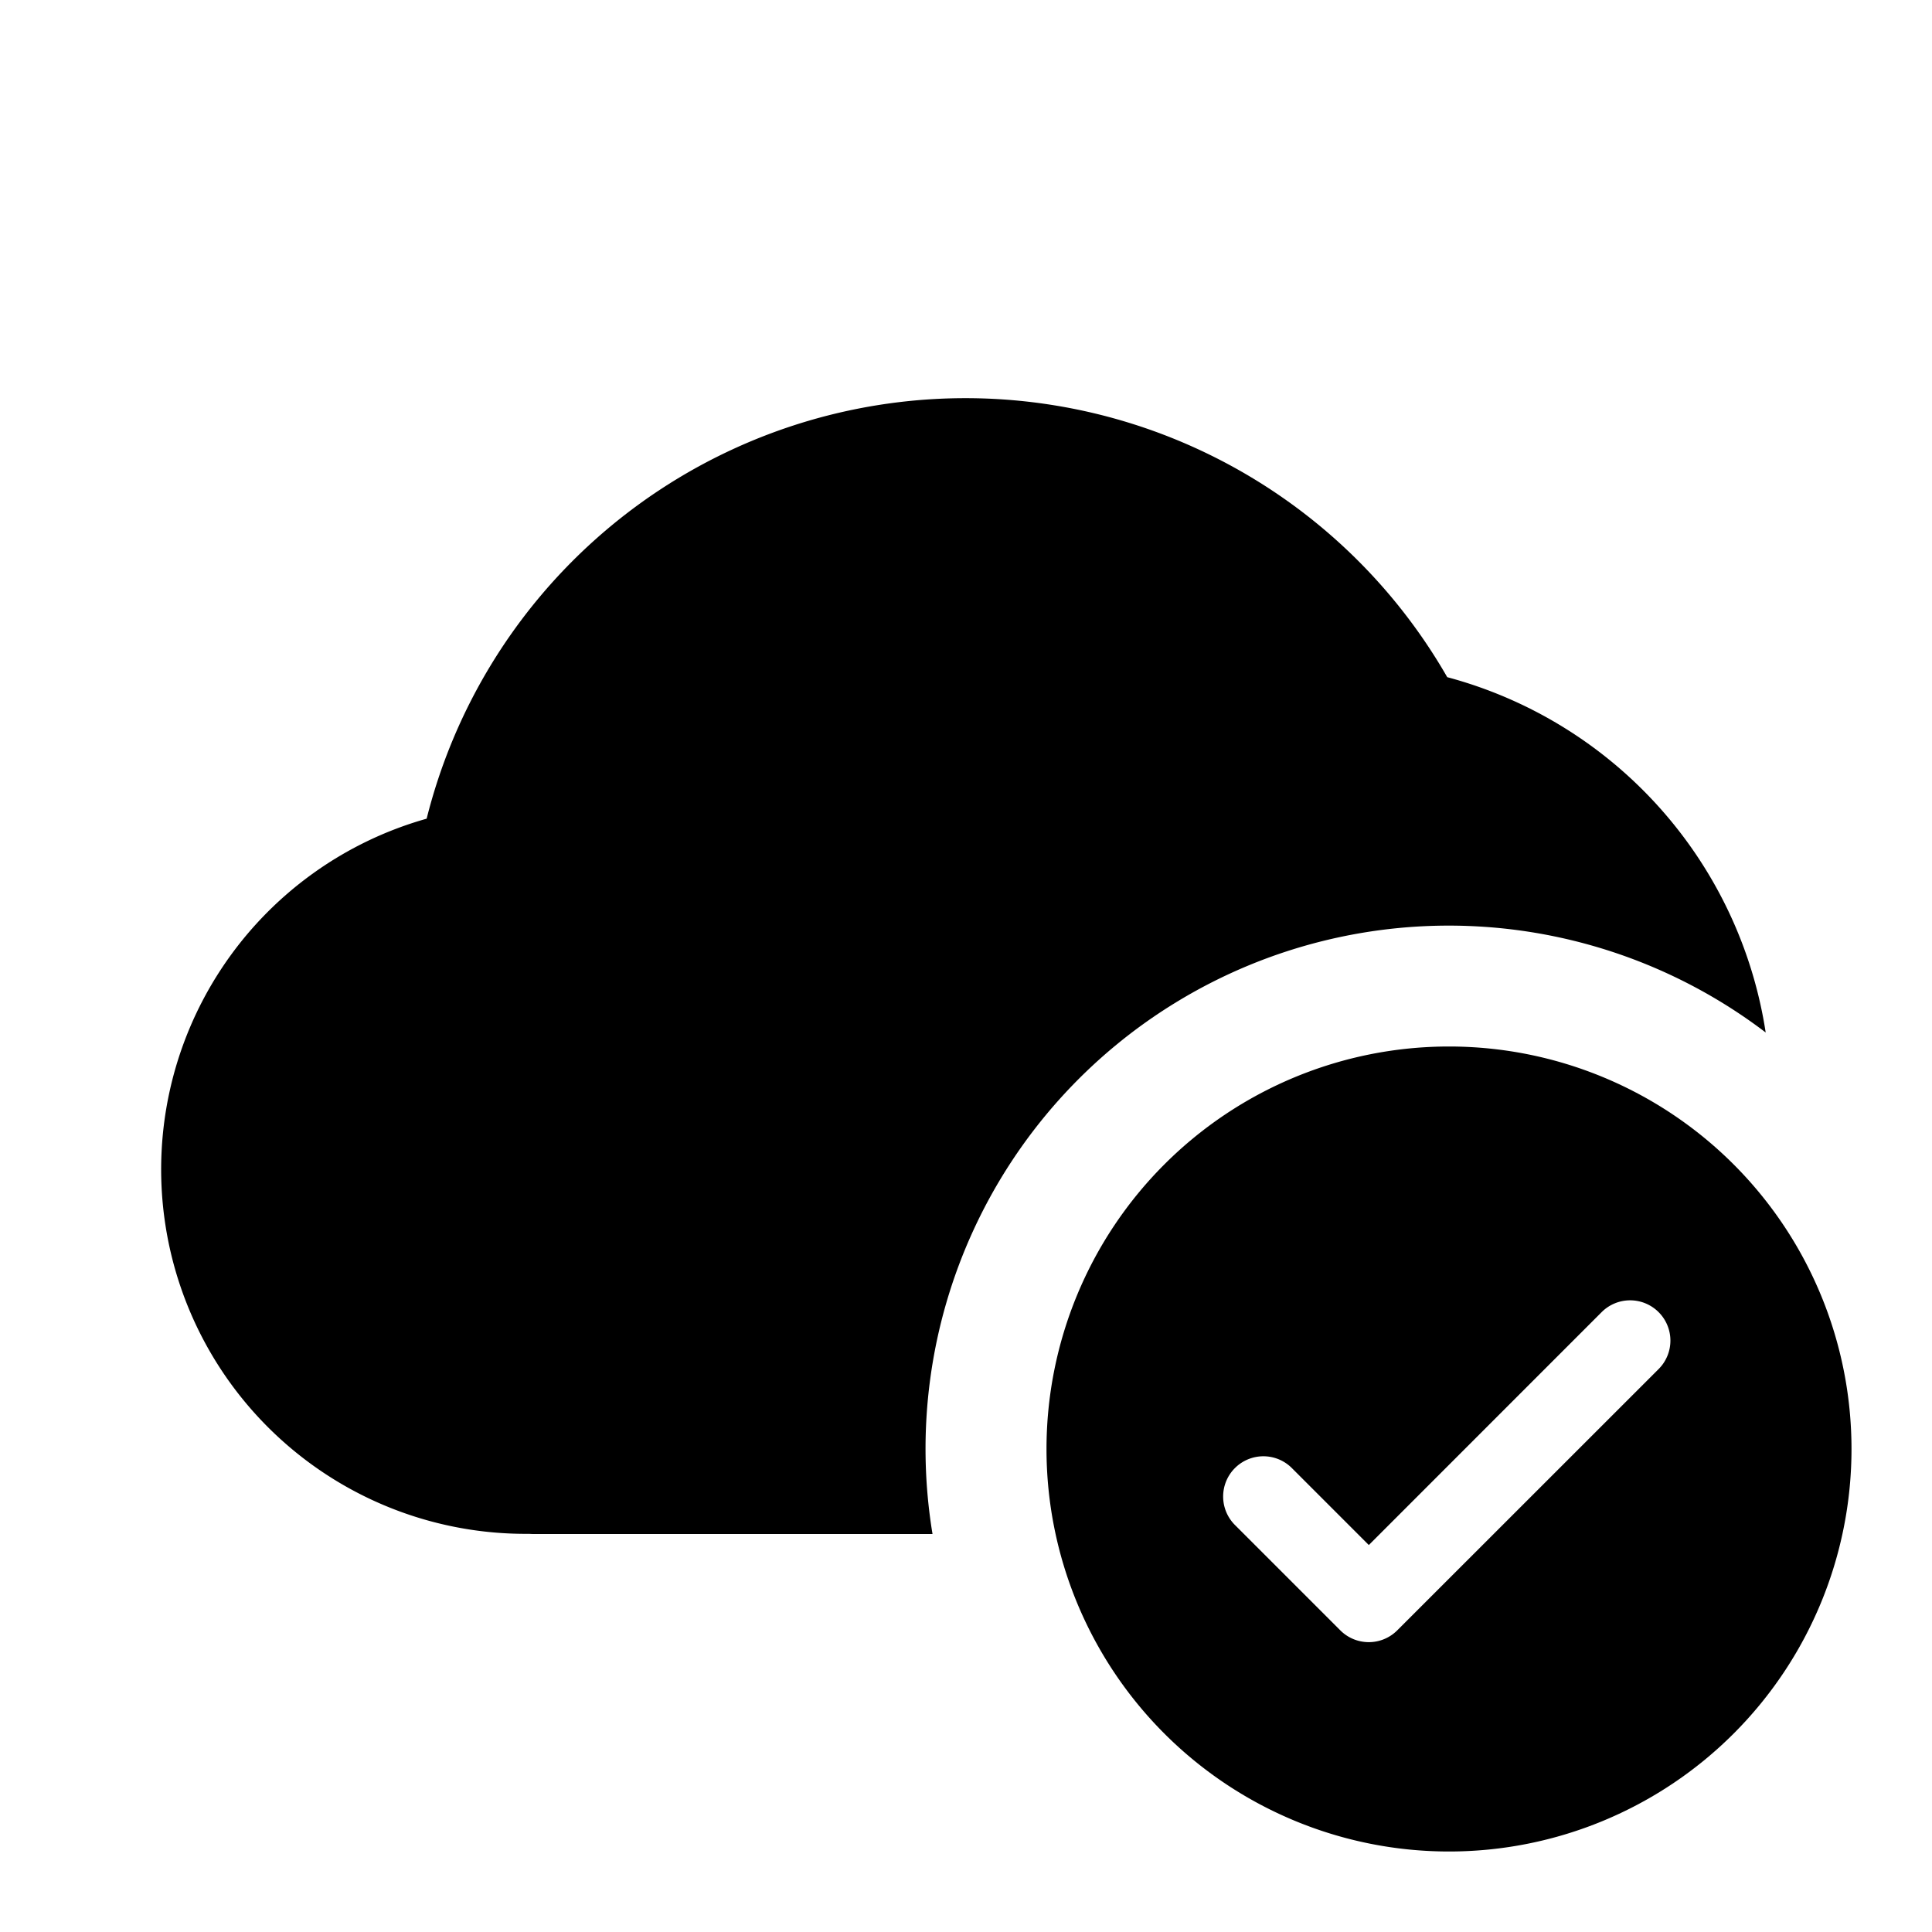 <svg width="24" height="24" viewBox="0 0 24 24" fill="none" xmlns="http://www.w3.org/2000/svg"><path fill-rule="evenodd" clip-rule="evenodd" d="M6.629 19.056a.78.78 0 01-.054-.002h-.044A4.527 4.527 0 015.3 10.17a6.9 6.9 0 0112.678-1.758 5.419 5.419 0 013.956 4.414 6.5 6.5 0 00-10.35 6.23H6.63zM18 23a5 5 0 100-10 5 5 0 000 10zm2.604-6.7a.5.5 0 010 .707l-3.247 3.246a.5.5 0 01-.707 0l-1.303-1.303a.5.5 0 11.707-.707l.95.95 2.892-2.893a.5.5 0 01.708 0z" fill="currentColor"/></svg>